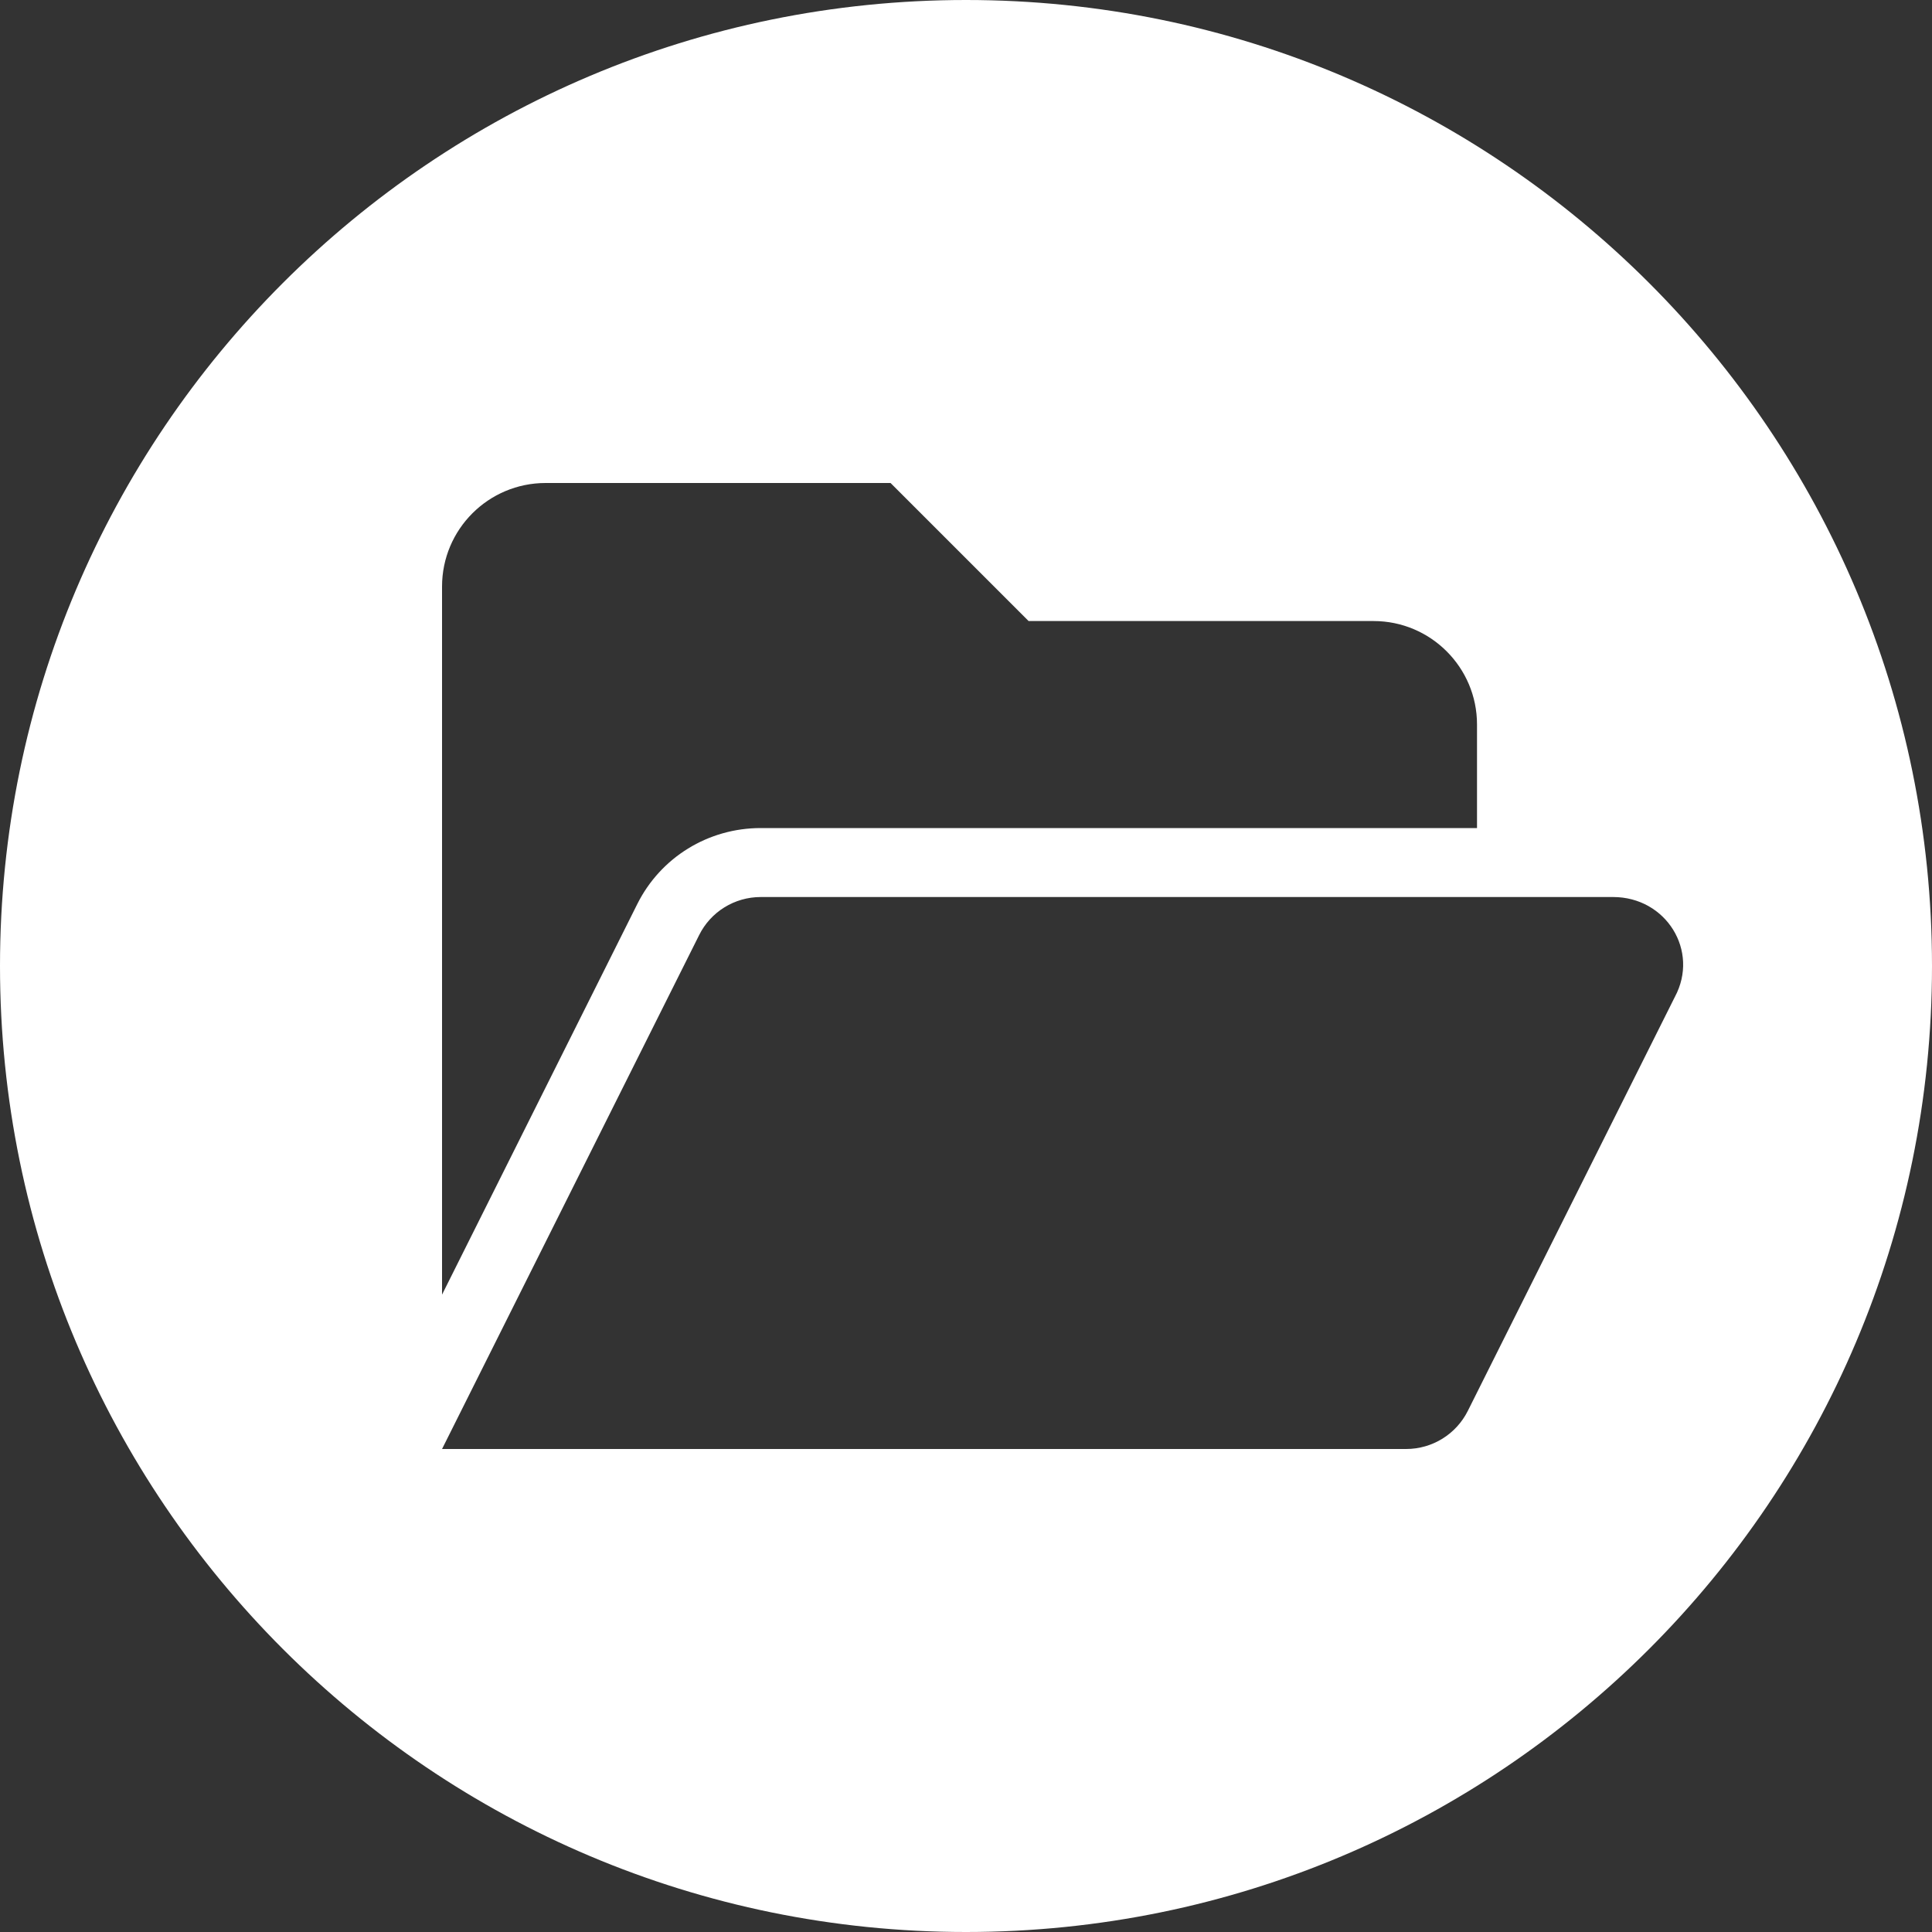 <?xml version="1.0" encoding="utf-8"?>
<svg viewBox="0 0 20 20" xmlns="http://www.w3.org/2000/svg">
  <rect x="0" y="0" width="20" height="20" fill="#333333" stroke="none"/>
  <defs/>
  <path d="M 20 10 C 20 15.523 15.523 20 10 20 C 4.477 20 0 15.523 0 10 C 0 4.477 4.477 0 10 0 C 15.523 0 20 4.477 20 10 Z M 7.875 8.572 L 15.29 8.572 L 15.29 7.5 C 15.29 6.909 14.81 6.429 14.219 6.429 L 10.648 6.429 L 9.219 5 L 5.648 5 C 5.056 5 4.576 5.48 4.576 6.072 L 4.576 13.402 L 6.597 9.359 C 6.839 8.875 7.331 8.572 7.875 8.572 Z M 16.699 9.286 L 7.875 9.286 C 7.605 9.286 7.357 9.438 7.237 9.681 L 4.576 15 L 14.556 15 C 14.827 15 15.074 14.847 15.195 14.605 L 17.338 10.32 C 17.594 9.844 17.248 9.286 16.699 9.286 Z" vector-effect="non-scaling-stroke" style="fill: rgb(255, 255, 255);"/>
</svg>